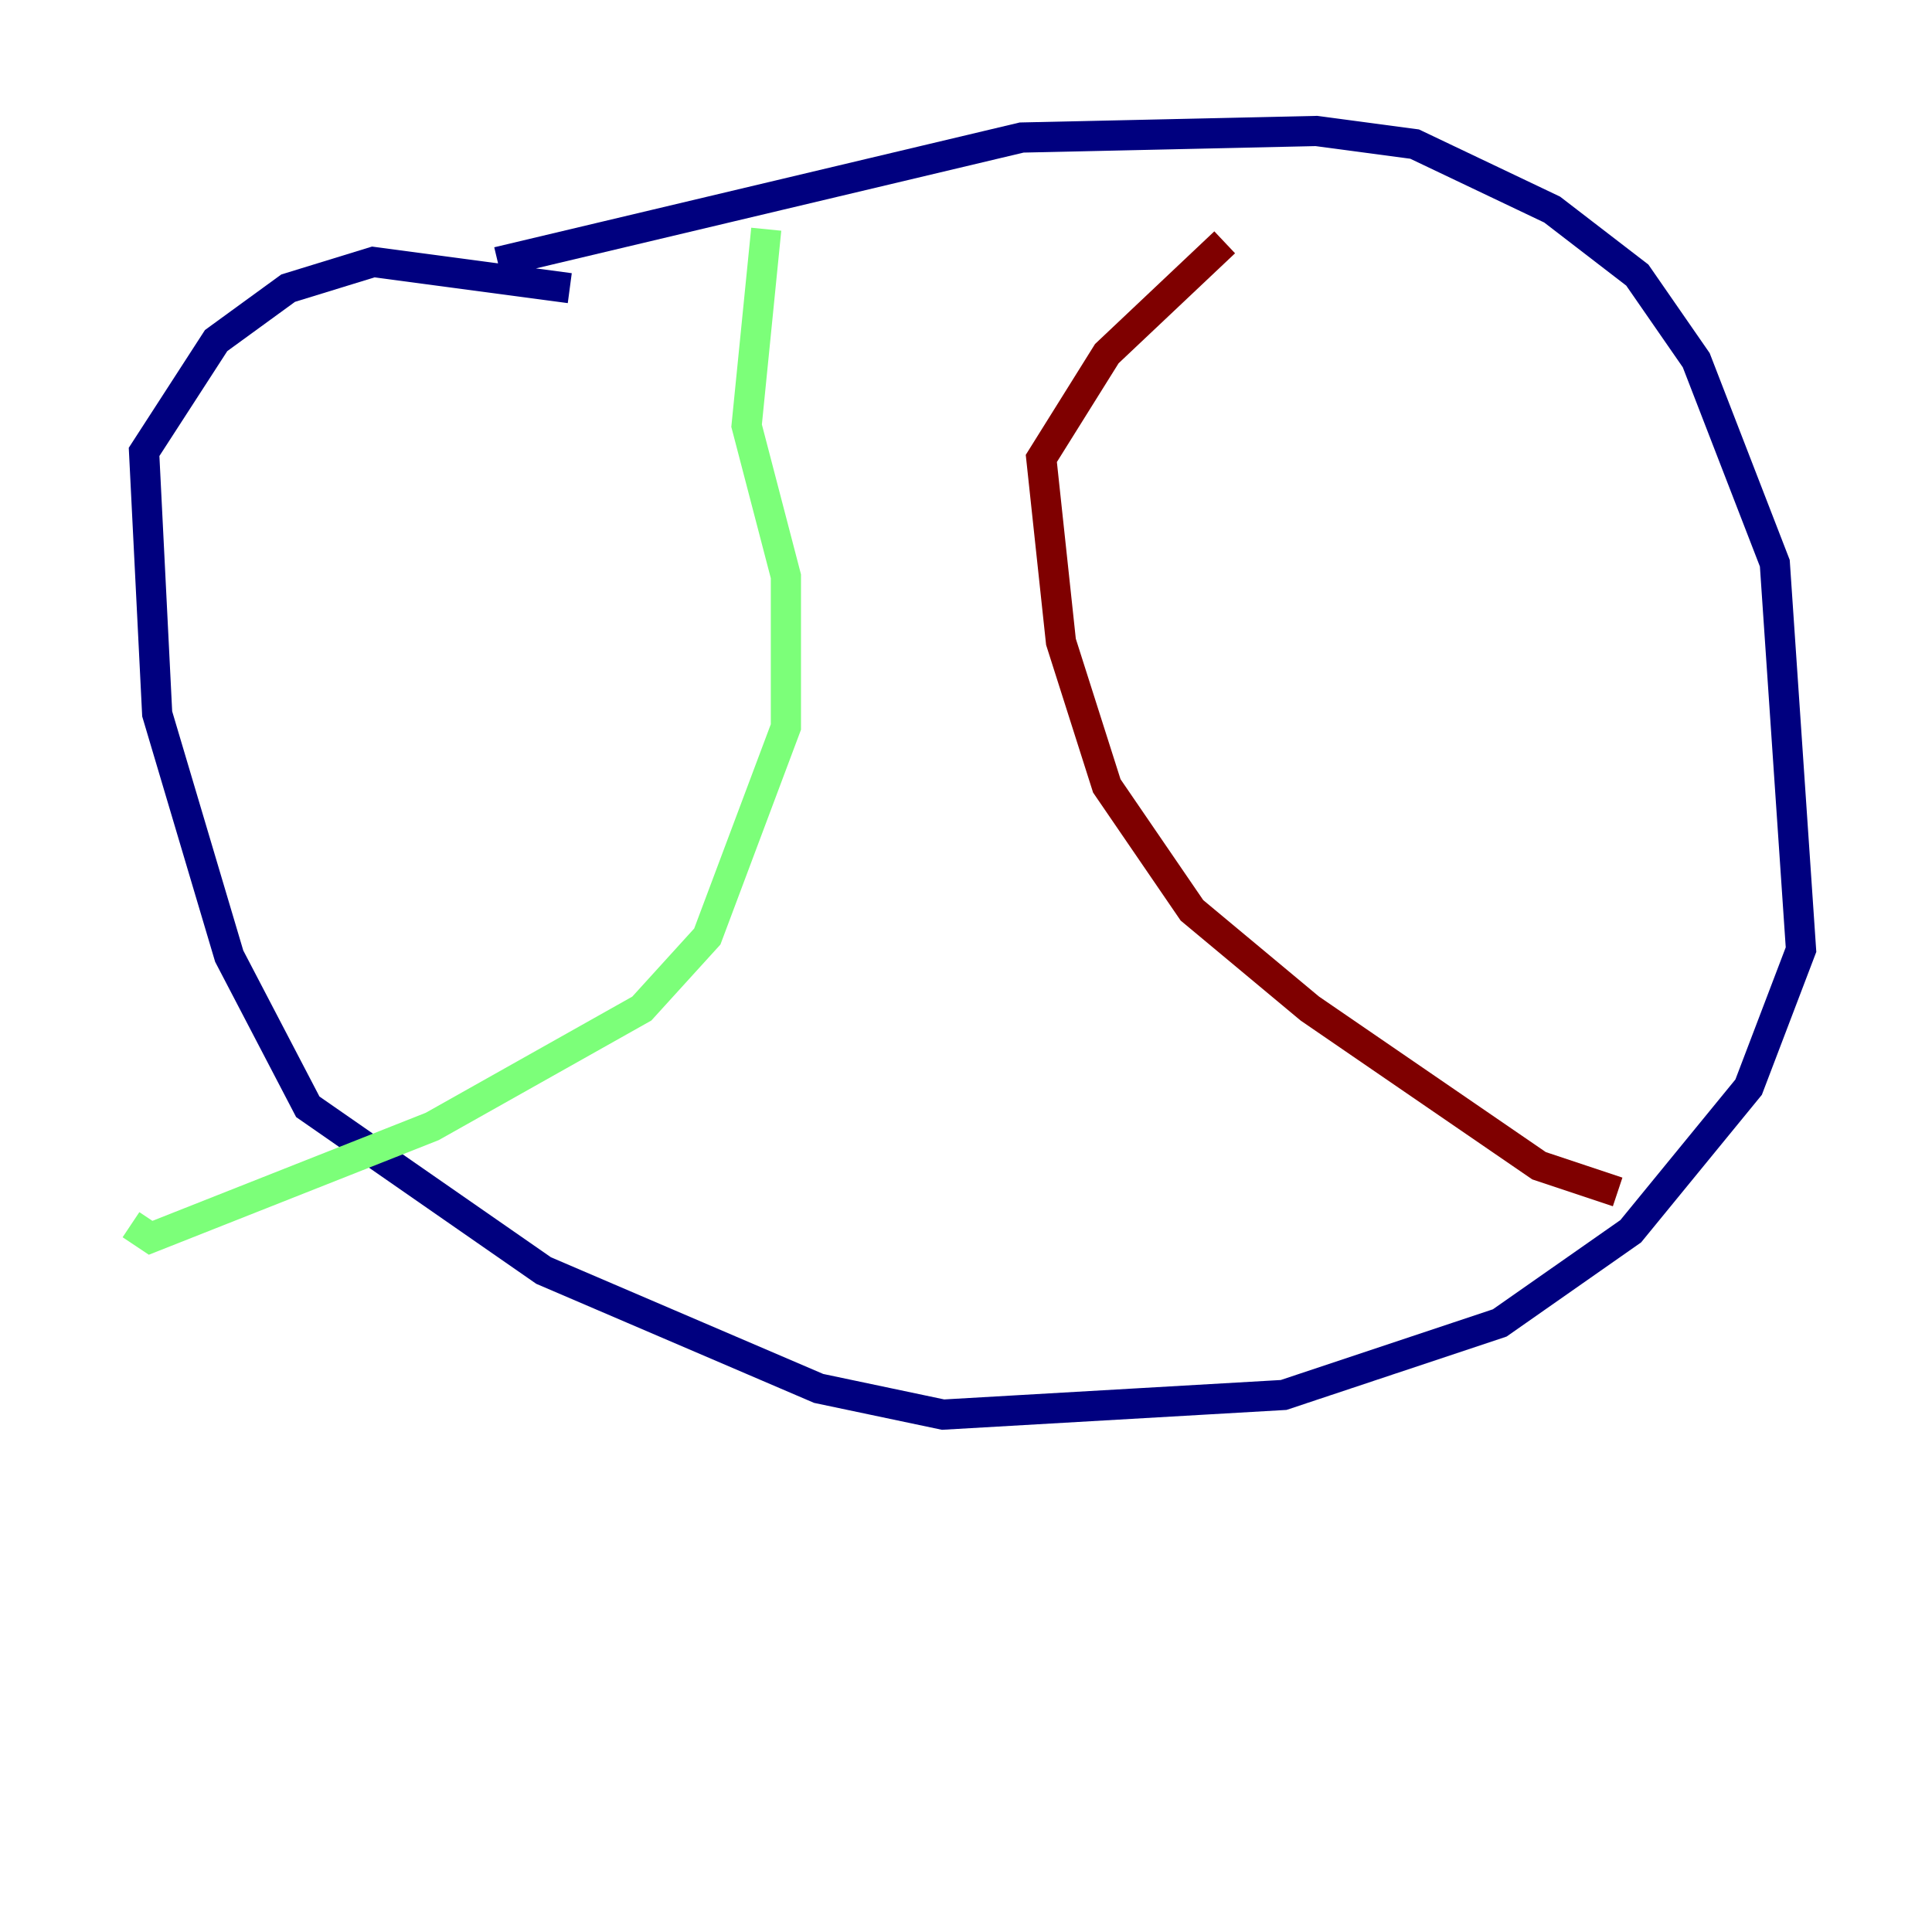 <?xml version="1.0" encoding="utf-8" ?>
<svg baseProfile="tiny" height="128" version="1.2" viewBox="0,0,128,128" width="128" xmlns="http://www.w3.org/2000/svg" xmlns:ev="http://www.w3.org/2001/xml-events" xmlns:xlink="http://www.w3.org/1999/xlink"><defs /><polyline fill="none" points="32.976,17.356 67.688,9.112 87.214,8.678 93.722,9.546 102.834,13.885 108.475,18.224 112.38,23.864 117.586,37.315 119.322,62.915 115.851,72.027 108.041,81.573 99.363,87.647 85.044,92.42 62.481,93.722 54.237,91.986 36.014,84.176 20.393,73.329 15.186,63.349 10.414,47.295 9.546,29.939 14.319,22.563 19.091,19.091 24.732,17.356 37.749,19.091" stroke="#00007f" stroke-width="2" /><polyline fill="none" points="50.766,15.186 49.464,28.203 52.068,38.183 52.068,48.163 46.861,62.047 42.522,66.82 28.637,74.63 9.98,82.007 8.678,81.139" stroke="#7cff79" stroke-width="2" /><polyline fill="none" points="107.173,78.969 101.966,77.234 86.78,66.82 78.969,60.312 73.329,52.068 70.291,42.522 68.99,30.373 73.329,23.43 81.139,16.054" stroke="#7f0000" stroke-width="2" /></svg>